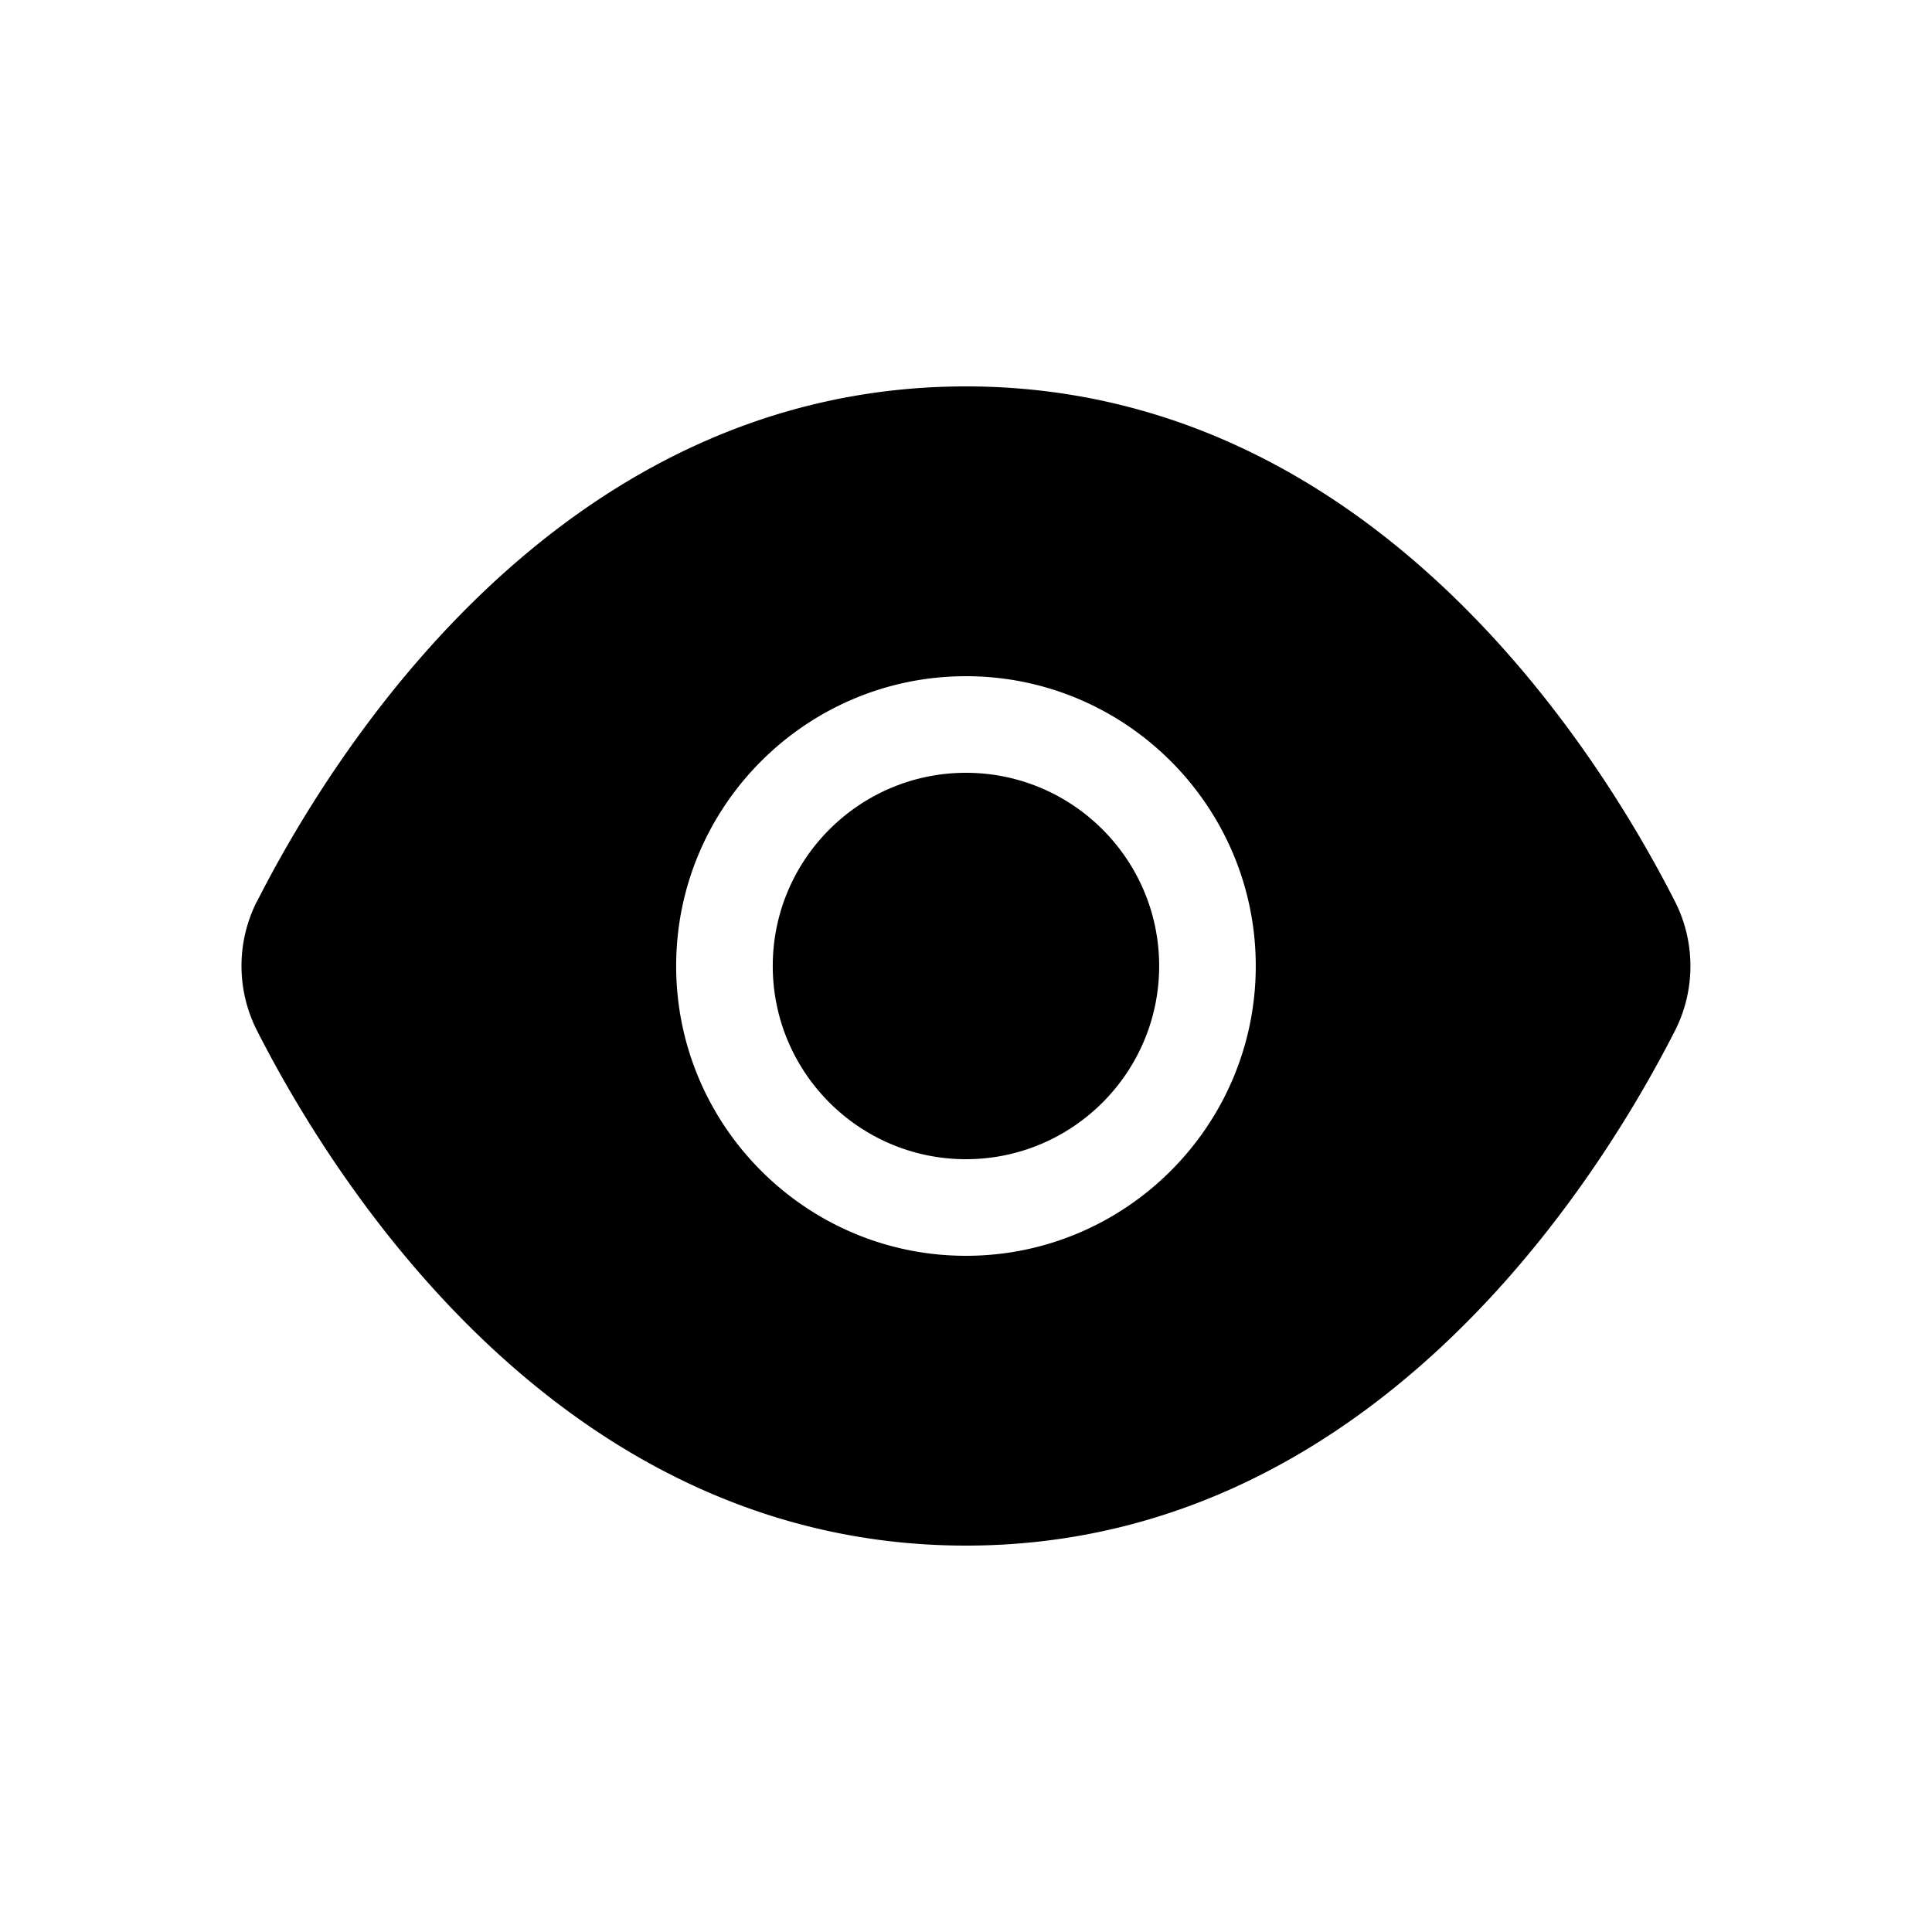 <svg data-bbox="25 40 149.993 120" viewBox="0 0 200 200" height="200" width="200" xmlns="http://www.w3.org/2000/svg" data-type="shape">
    <g>
        <path d="M99.996 40c41.73 0 65.23 37.28 73.39 53.31 2.14 4.19 2.14 9.19.01 13.38-8.17 16.03-31.67 53.31-73.4 53.31-41.73 0-65.23-37.28-73.39-53.31a14.776 14.776 0 0 1-.01-13.38h.01l.641-1.241C35.953 75.439 59.31 40 99.997 40Zm0 30c-16.54 0-30 13.46-30 30s13.46 30 30 30 30-13.46 30-30-13.46-30-30-30Zm0 10c11.03 0 20 8.97 20 20s-8.97 20-20 20-20-8.97-20-20 8.97-20 20-20Z" fill-rule="evenodd"></path>
    </g>
</svg>